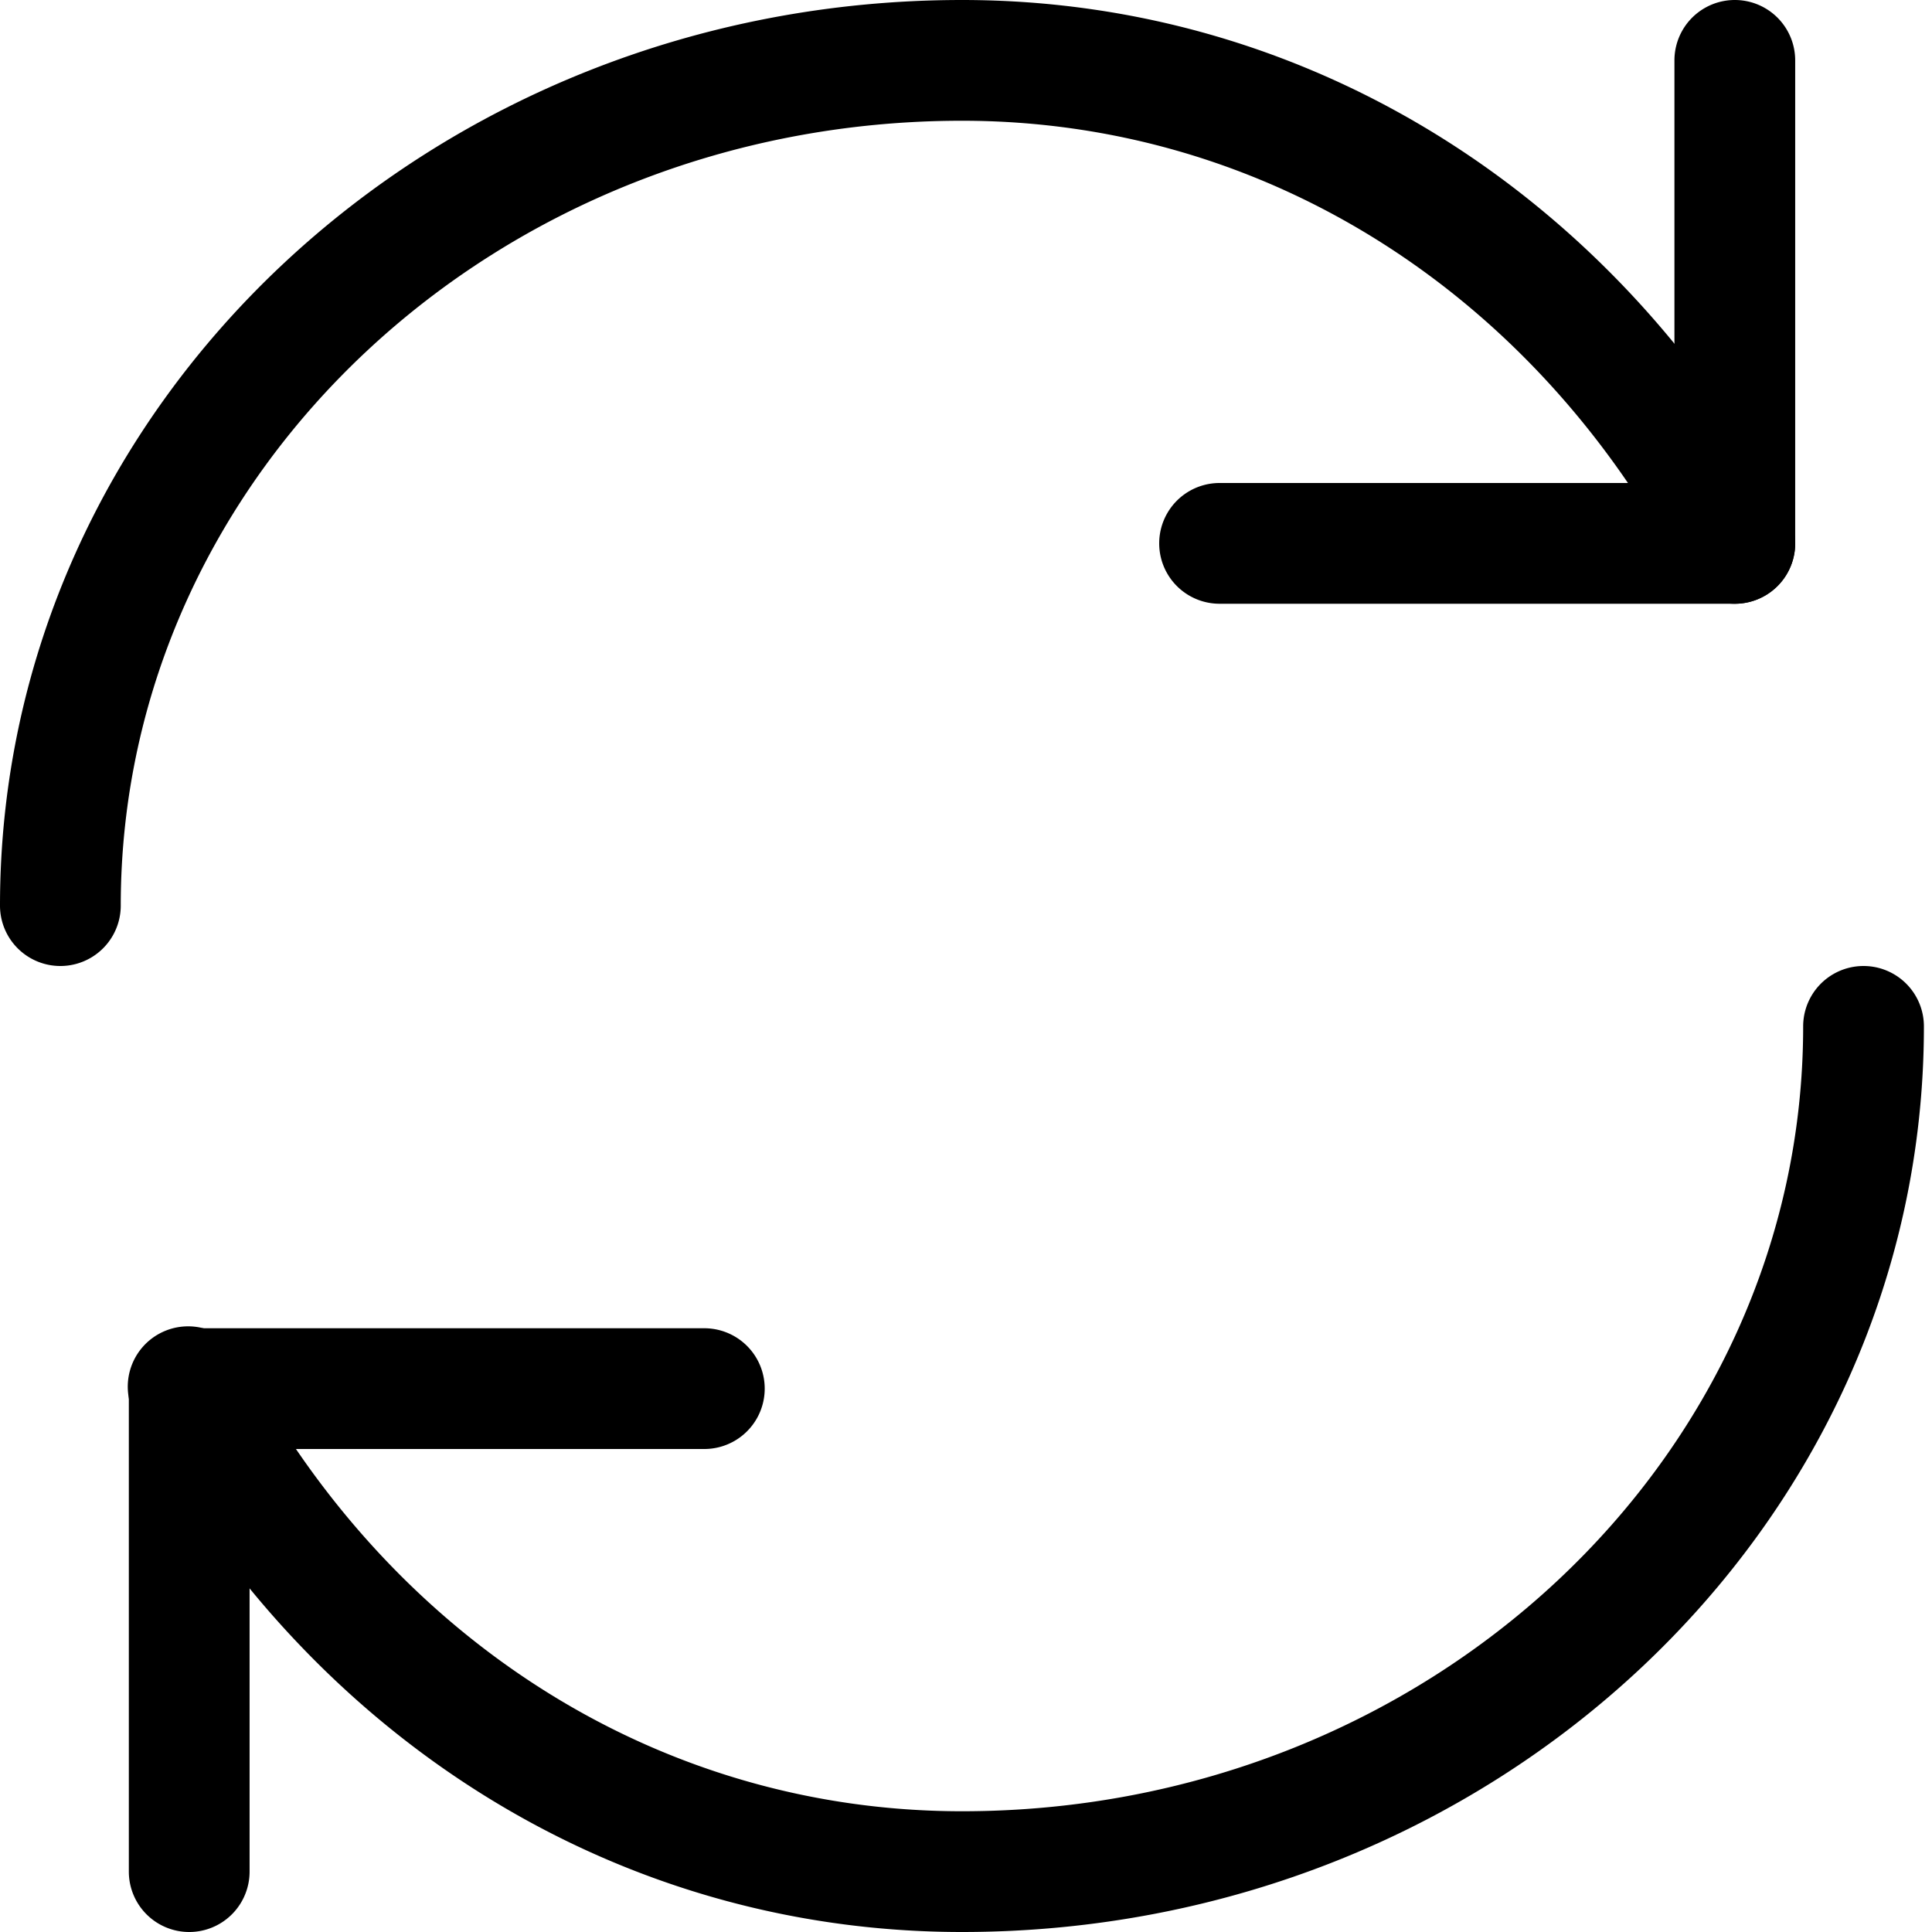 <svg xmlns="http://www.w3.org/2000/svg" width="16" height="16" fill="none" viewBox="0 0 16 16">
  <path fill="currentColor" fill-rule="evenodd" d="M2.067 15.5a.5.5 0 01-1 0v-4a.5.5 0 01.5-.5h4.266a.5.5 0 010 1H2.067v3.5z" clip-rule="evenodd"/>
  <path fill="currentColor" fill-rule="evenodd" d="M14.933 8.5a.5.5 0 011 0c0 4.15-3.573 7.5-7.966 7.5-2.902 0-5.455-1.648-6.842-4.266a.5.5 0 11.883-.468C3.228 13.566 5.448 15 7.967 15c3.854 0 6.966-2.918 6.966-6.5zM13.867 4V.5a.5.5 0 011 0v4a.5.5 0 01-.5.5H10.1a.5.5 0 110-1h3.767z" clip-rule="evenodd"/>
  <path fill="currentColor" fill-rule="evenodd" d="M1 7.5a.5.5 0 01-1 0C0 3.35 3.574 0 7.967 0c2.901 0 5.454 1.648 6.842 4.266a.5.5 0 01-.884.468C12.705 2.434 10.485 1 7.967 1 4.112 1 1 3.918 1 7.5z" clip-rule="evenodd"/>
</svg>
